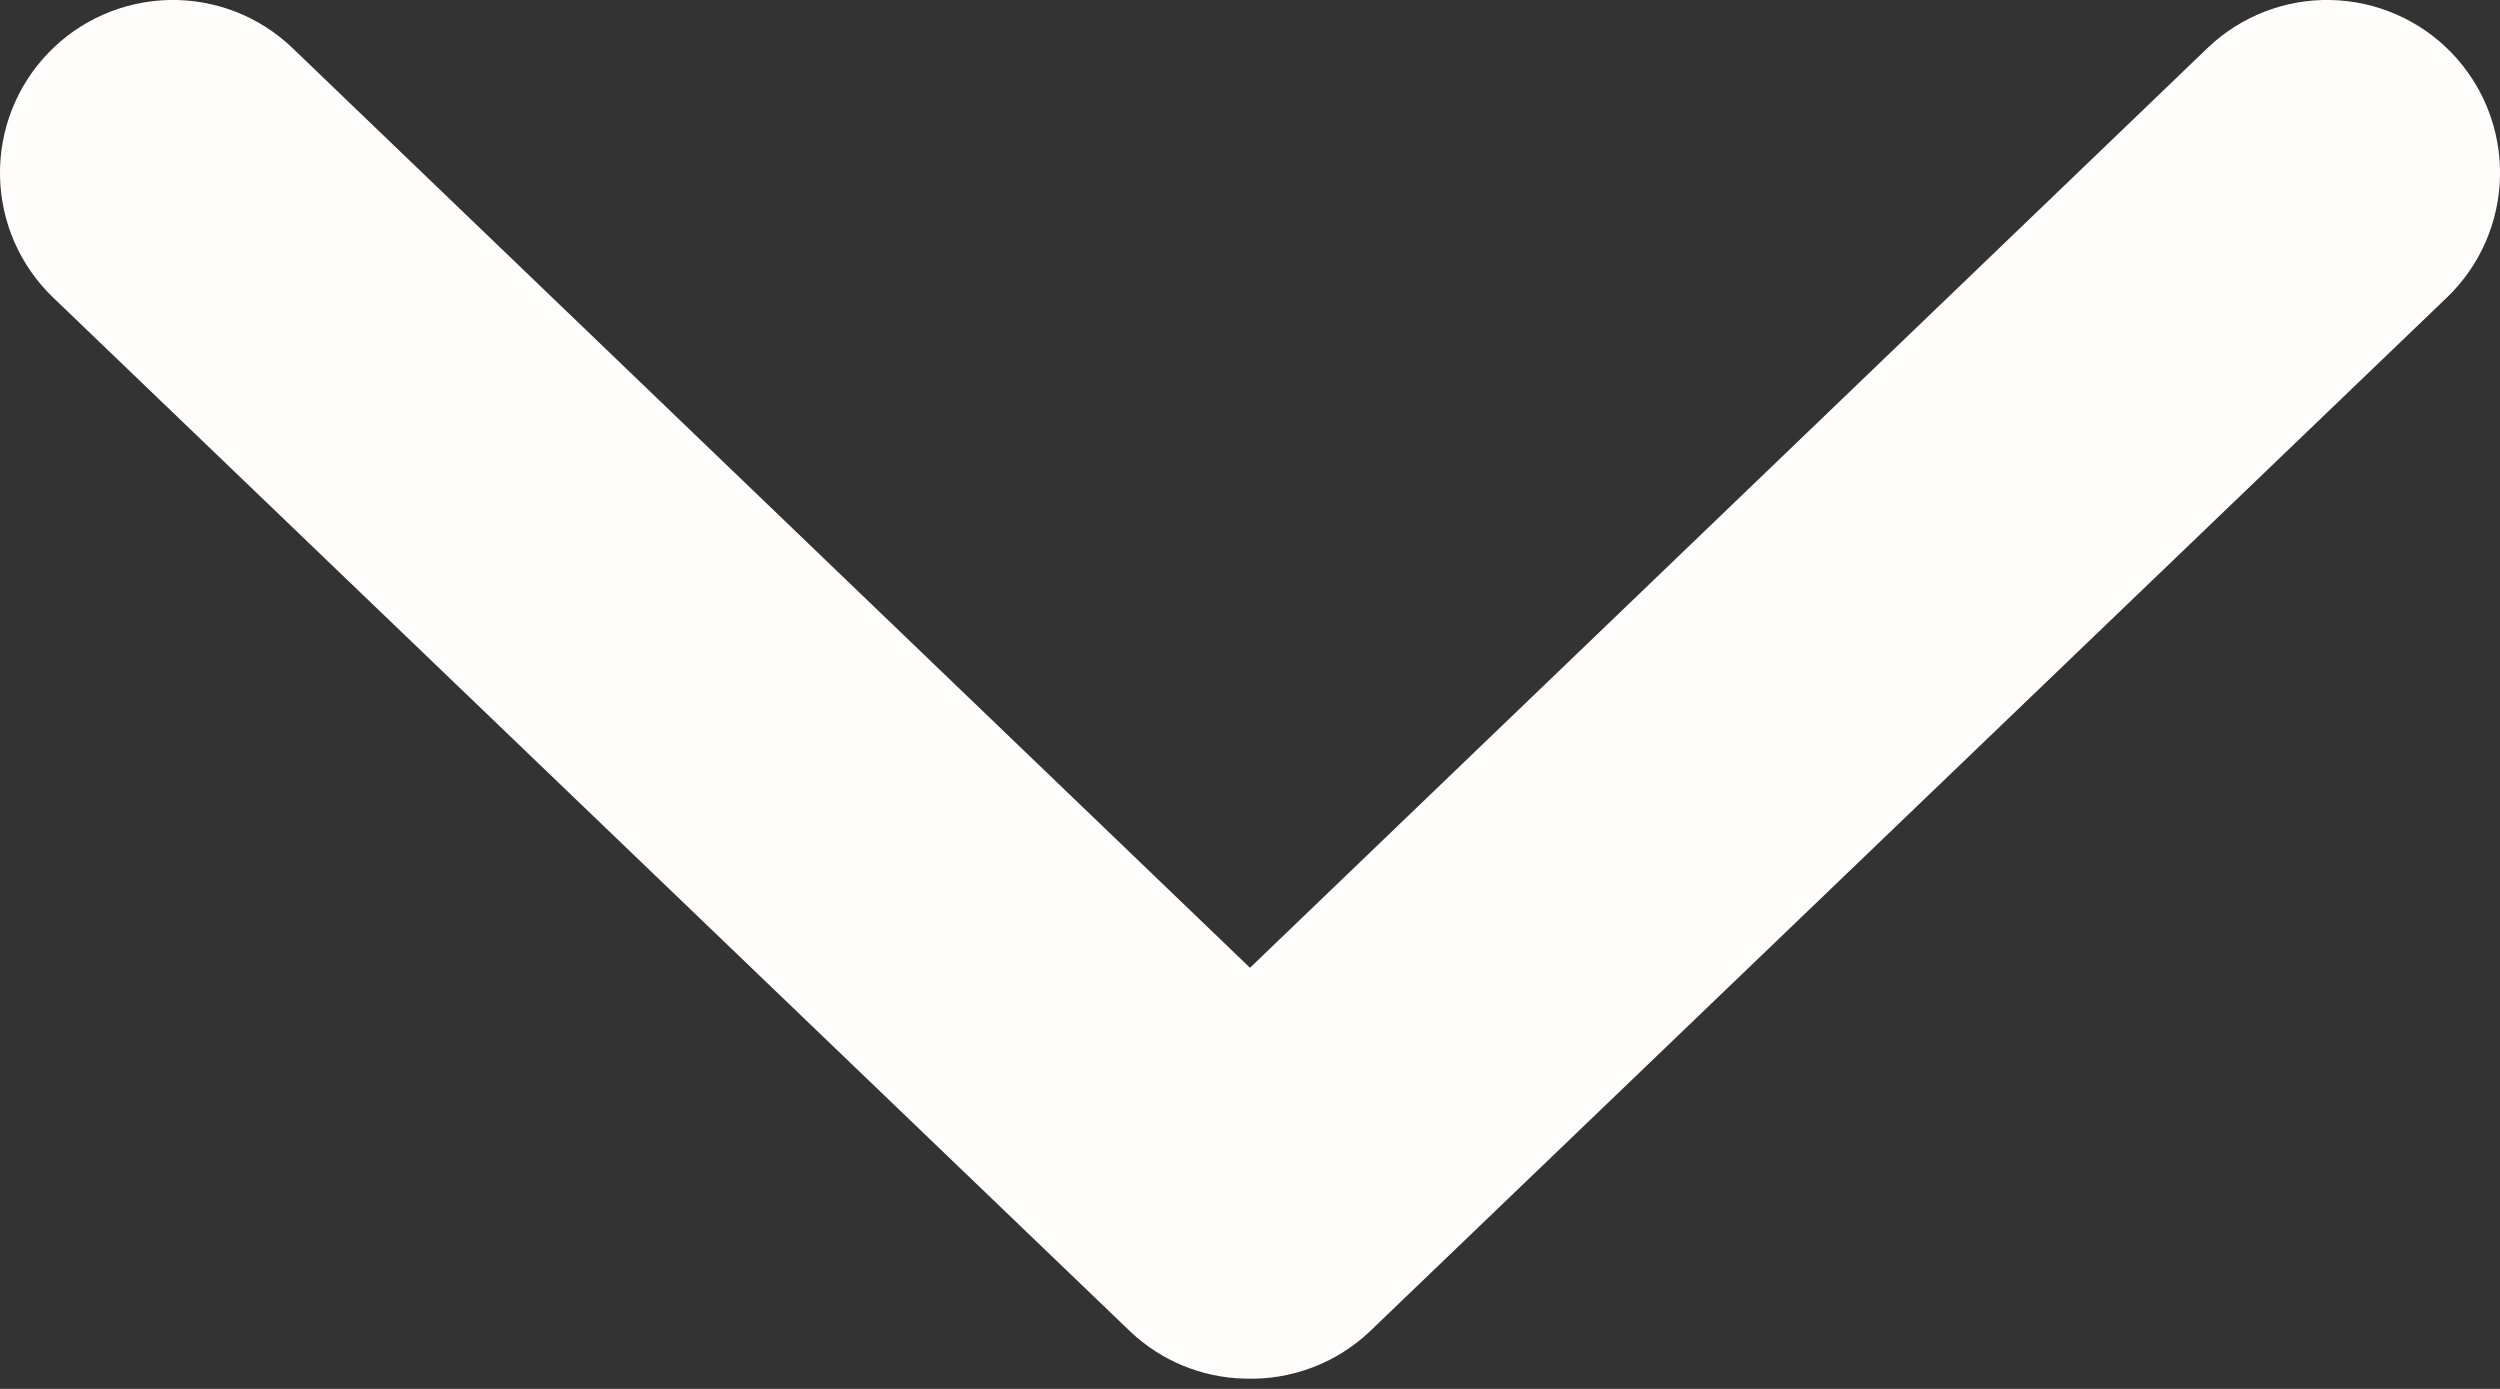 <svg width="18" height="10" viewBox="0 0 18 10" fill="none" xmlns="http://www.w3.org/2000/svg">
<rect x="0" y="0" width="18" height="10" fill="#333333" stroke="none"/>
<path d="M8.961 9.926C8.654 9.919 8.36 9.798 8.137 9.586L0.379 2.139C0.142 1.91 0.006 1.596 0 1.267C-0.006 0.937 0.119 0.619 0.348 0.381C0.576 0.144 0.889 0.007 1.219 -0C1.548 -0.007 1.867 0.117 2.105 0.345L9 6.968L15.895 0.345C16.133 0.117 16.452 -0.007 16.781 -0C17.11 0.007 17.424 0.144 17.652 0.381C17.881 0.619 18.006 0.937 18 1.267C17.994 1.596 17.858 1.91 17.621 2.139L9.863 9.586C9.743 9.7 9.601 9.789 9.446 9.847C9.292 9.905 9.127 9.932 8.961 9.926Z" fill="#FFFCFC"/>
</svg>
